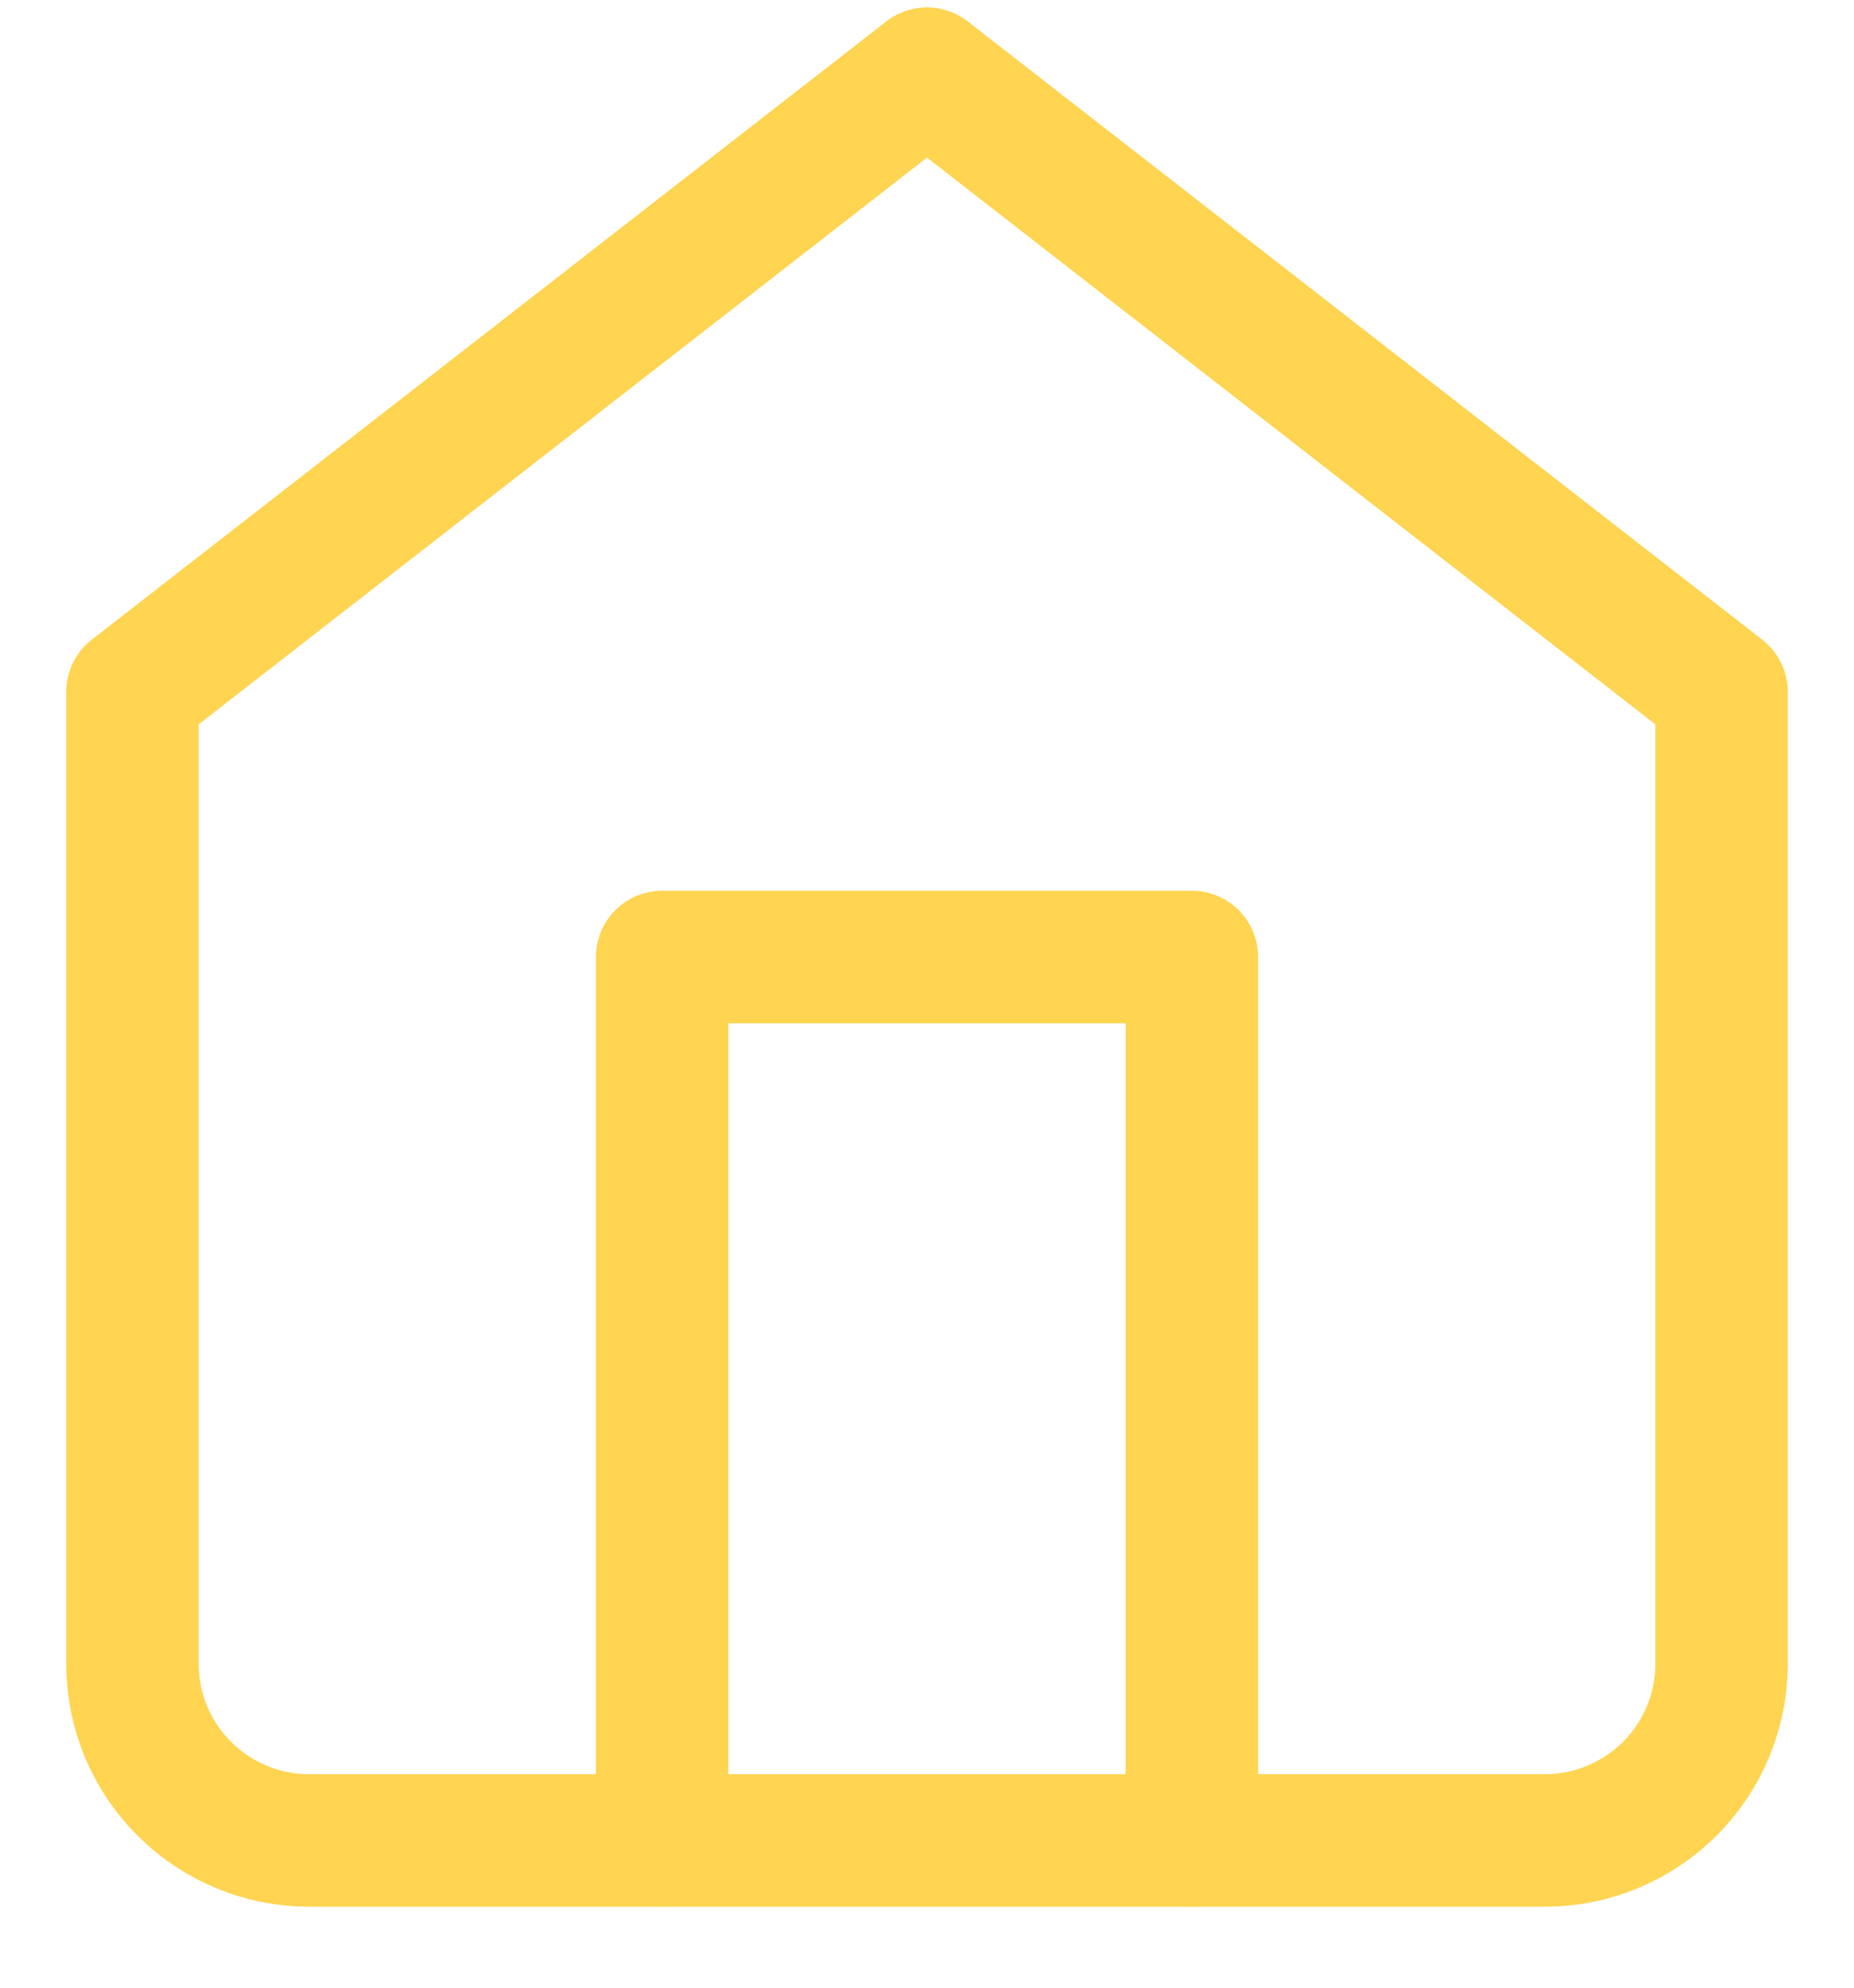 <svg width="14" height="15" viewBox="0 0 14 15" fill="none" xmlns="http://www.w3.org/2000/svg">
<path d="M1 5.222L7 0.556L13 5.222V12.556C13 12.909 12.86 13.248 12.61 13.498C12.359 13.748 12.02 13.889 11.667 13.889H2.333C1.98 13.889 1.641 13.748 1.391 13.498C1.14 13.248 1 12.909 1 12.556V5.222Z" stroke="#FFD451" stroke-linecap="round" stroke-linejoin="round"/>
<path d="M5 13.889V7.222H9V13.889" stroke="#FFD451" stroke-linecap="round" stroke-linejoin="round"/>
</svg>
